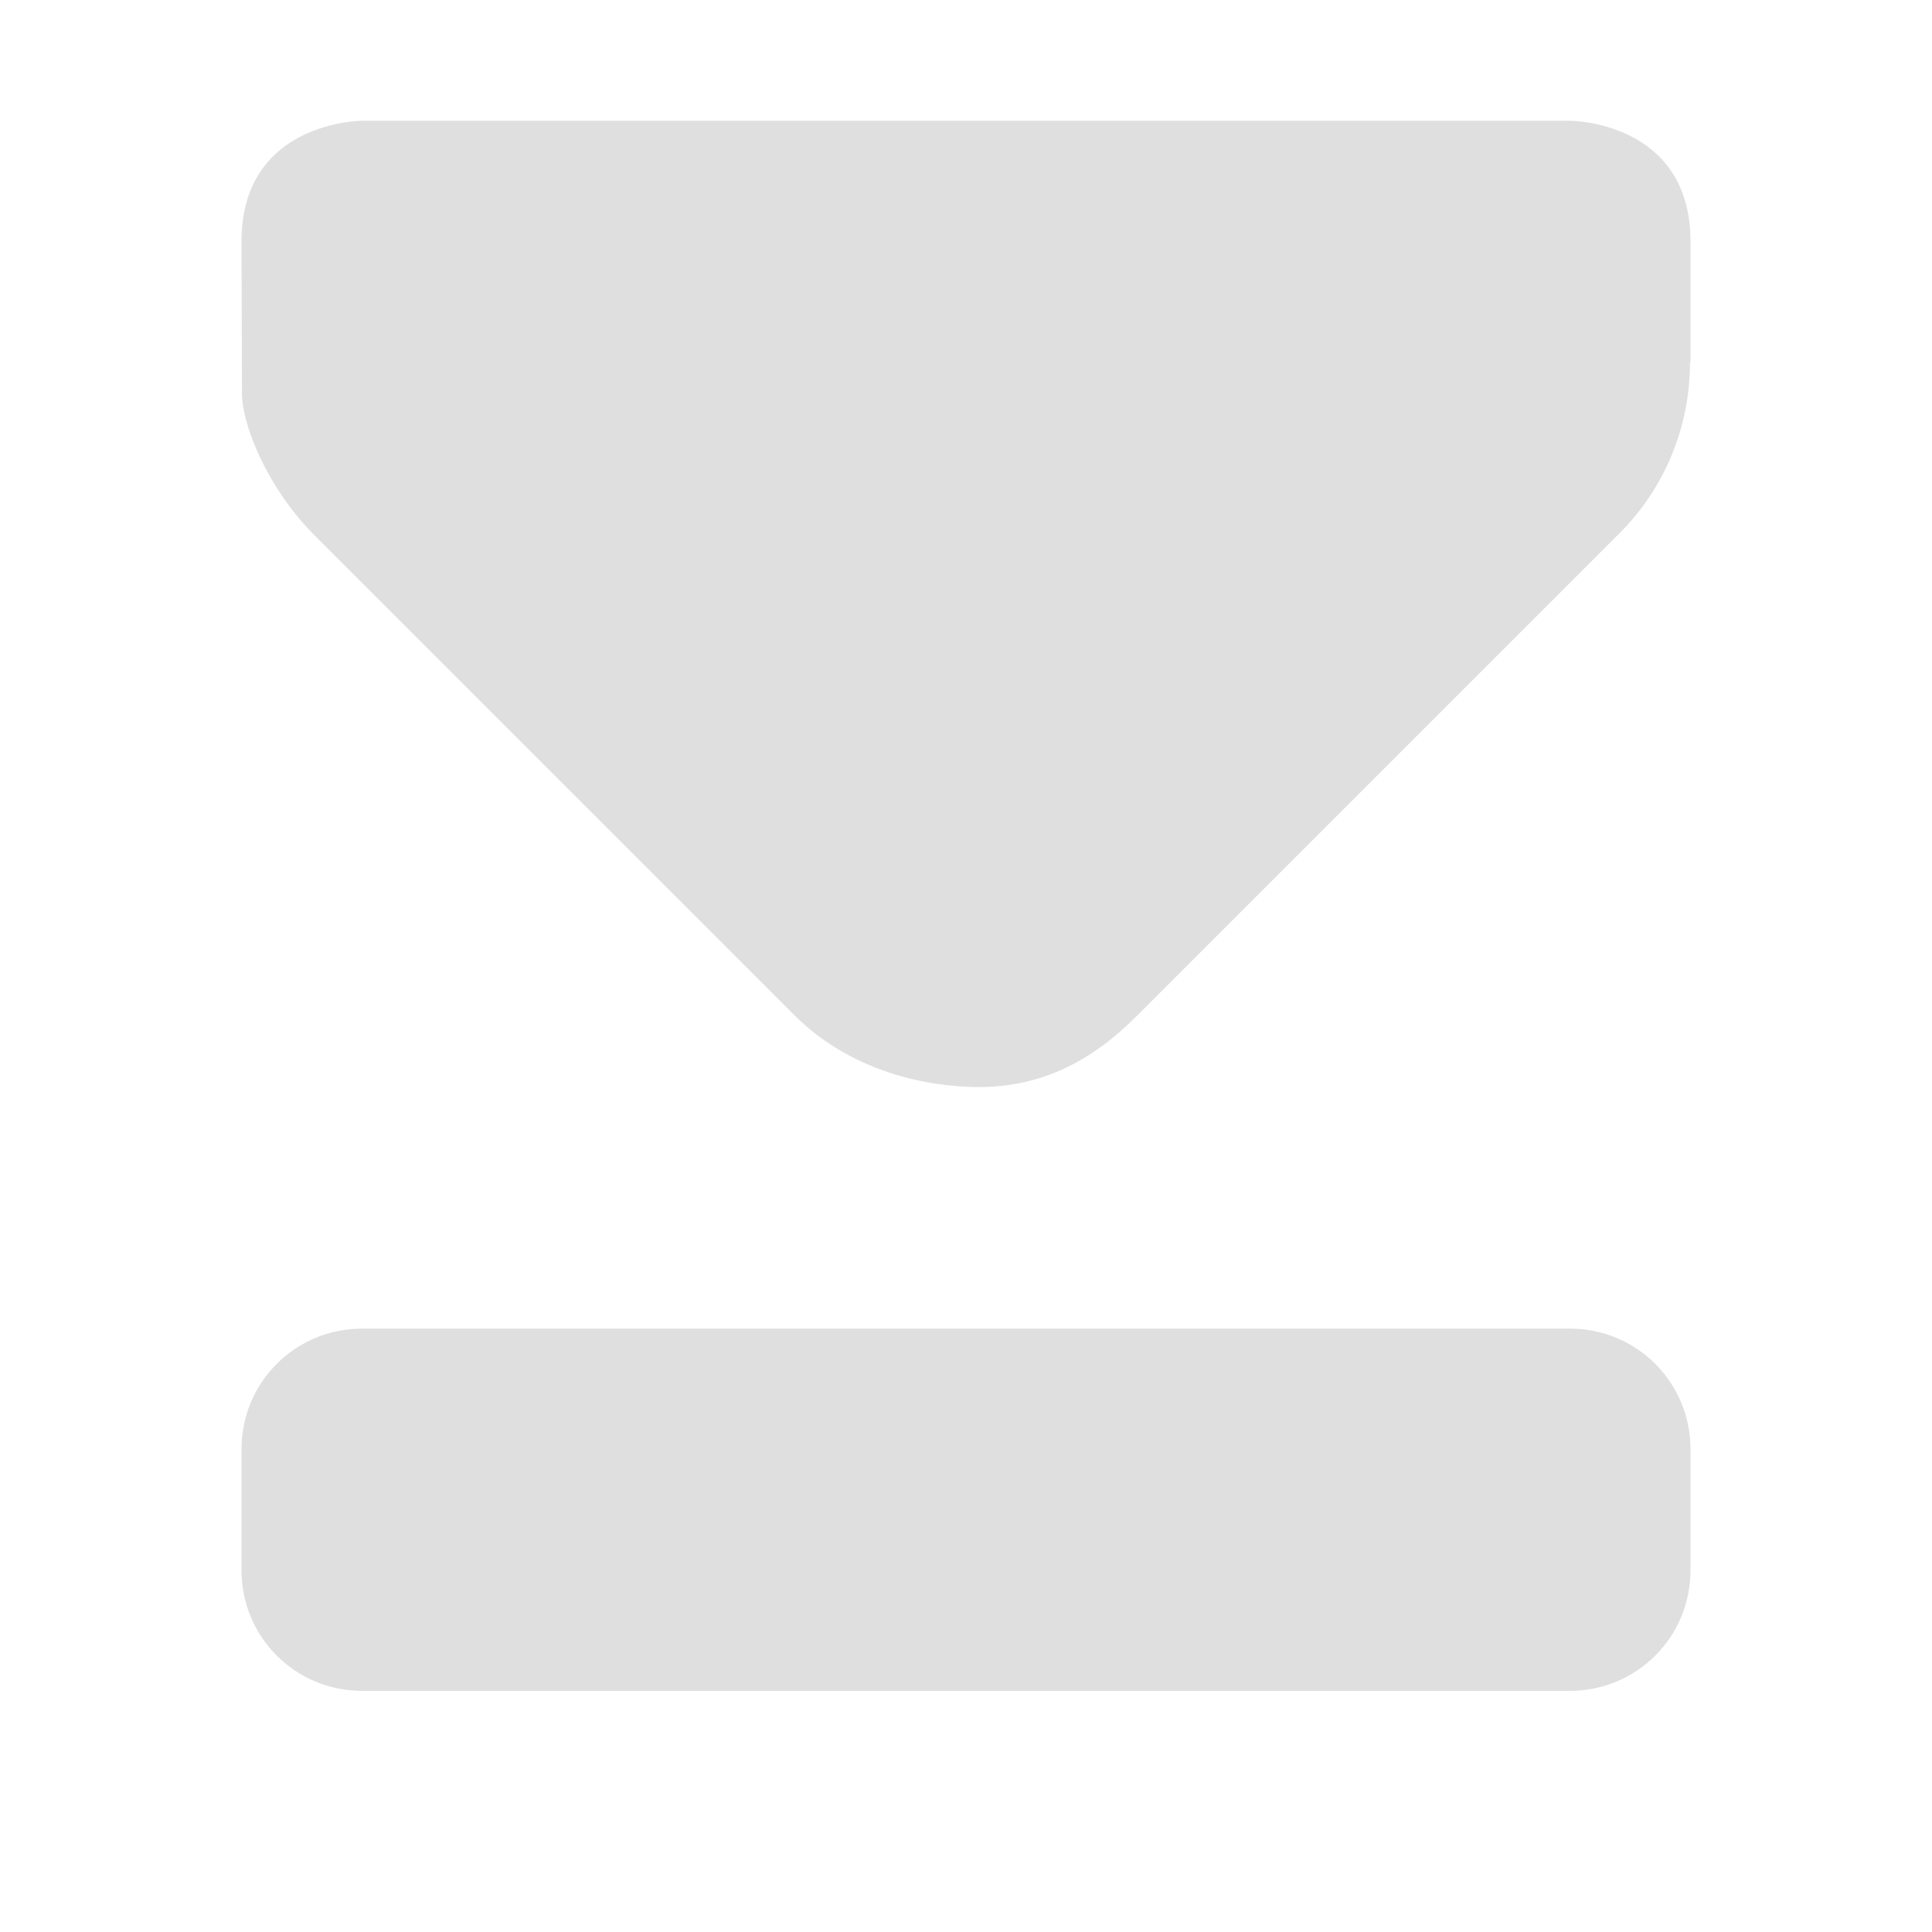 <?xml version="1.0" encoding="UTF-8" standalone="no"?>
<svg
   width="16"
   height="16"
   version="1.1"
   id="svg4"
   sodipodi:docname="media-mount.svg"
   inkscape:version="1.2.1 (9c6d41e410, 2022-07-14)"
   xmlns:inkscape="http://www.inkscape.org/namespaces/inkscape"
   xmlns:sodipodi="http://sodipodi.sourceforge.net/DTD/sodipodi-0.dtd"
   xmlns="http://www.w3.org/2000/svg"
   xmlns:svg="http://www.w3.org/2000/svg">
  <defs
     id="defs8" />
  <sodipodi:namedview
     id="namedview6"
     pagecolor="#ffffff"
     bordercolor="#000000"
     borderopacity="0.25"
     inkscape:showpageshadow="2"
     inkscape:pageopacity="0.0"
     inkscape:pagecheckerboard="0"
     inkscape:deskcolor="#d1d1d1"
     showgrid="false"
     inkscape:zoom="22.693708"
     inkscape:cx="-13.616109"
     inkscape:cy="4.5166704"
     inkscape:current-layer="svg4" />
  <g
     id="g314"
     transform="translate(19.965,1.403)"
     style="fill:#dfdfdf;fill-opacity:1">
    <path
       style="fill:#dfdfdf;fill-opacity:1"
       d="M -16.965,5.098"
       id="path309" />
    <path
       style="fill:#dfdfdf;fill-opacity:1"
       d="m -16.965,12.6 c -0.555,0 -1,-0.445 -1,-1 v -1 c 0,-0.555 0.445,-1 1,-1 h 10 c 0.555,0 1,0.445 1,1 v 1 c 0,0.555 -0.445,1 -1,1 z"
       id="path307" />
    <path
       style="fill:#dfdfdf;fill-opacity:1"
       d="m -13.379,7.011 -4,-4 c -0.371,-0.379 -0.578,-0.887 -0.582,-1.148 l -0.004,-1.266 c 0,-1 1,-1 1,-1 h 10 c 0,0 1,0 1,1 v 1 h -0.004 c 0,0.531 -0.207,1.039 -0.582,1.414 l -4,4 c -0.375,0.375 -0.813,0.617 -1.414,0.586 -0.602,-0.031 -1.094,-0.266 -1.414,-0.586 z"
       id="path237" />
  </g>
</svg>
